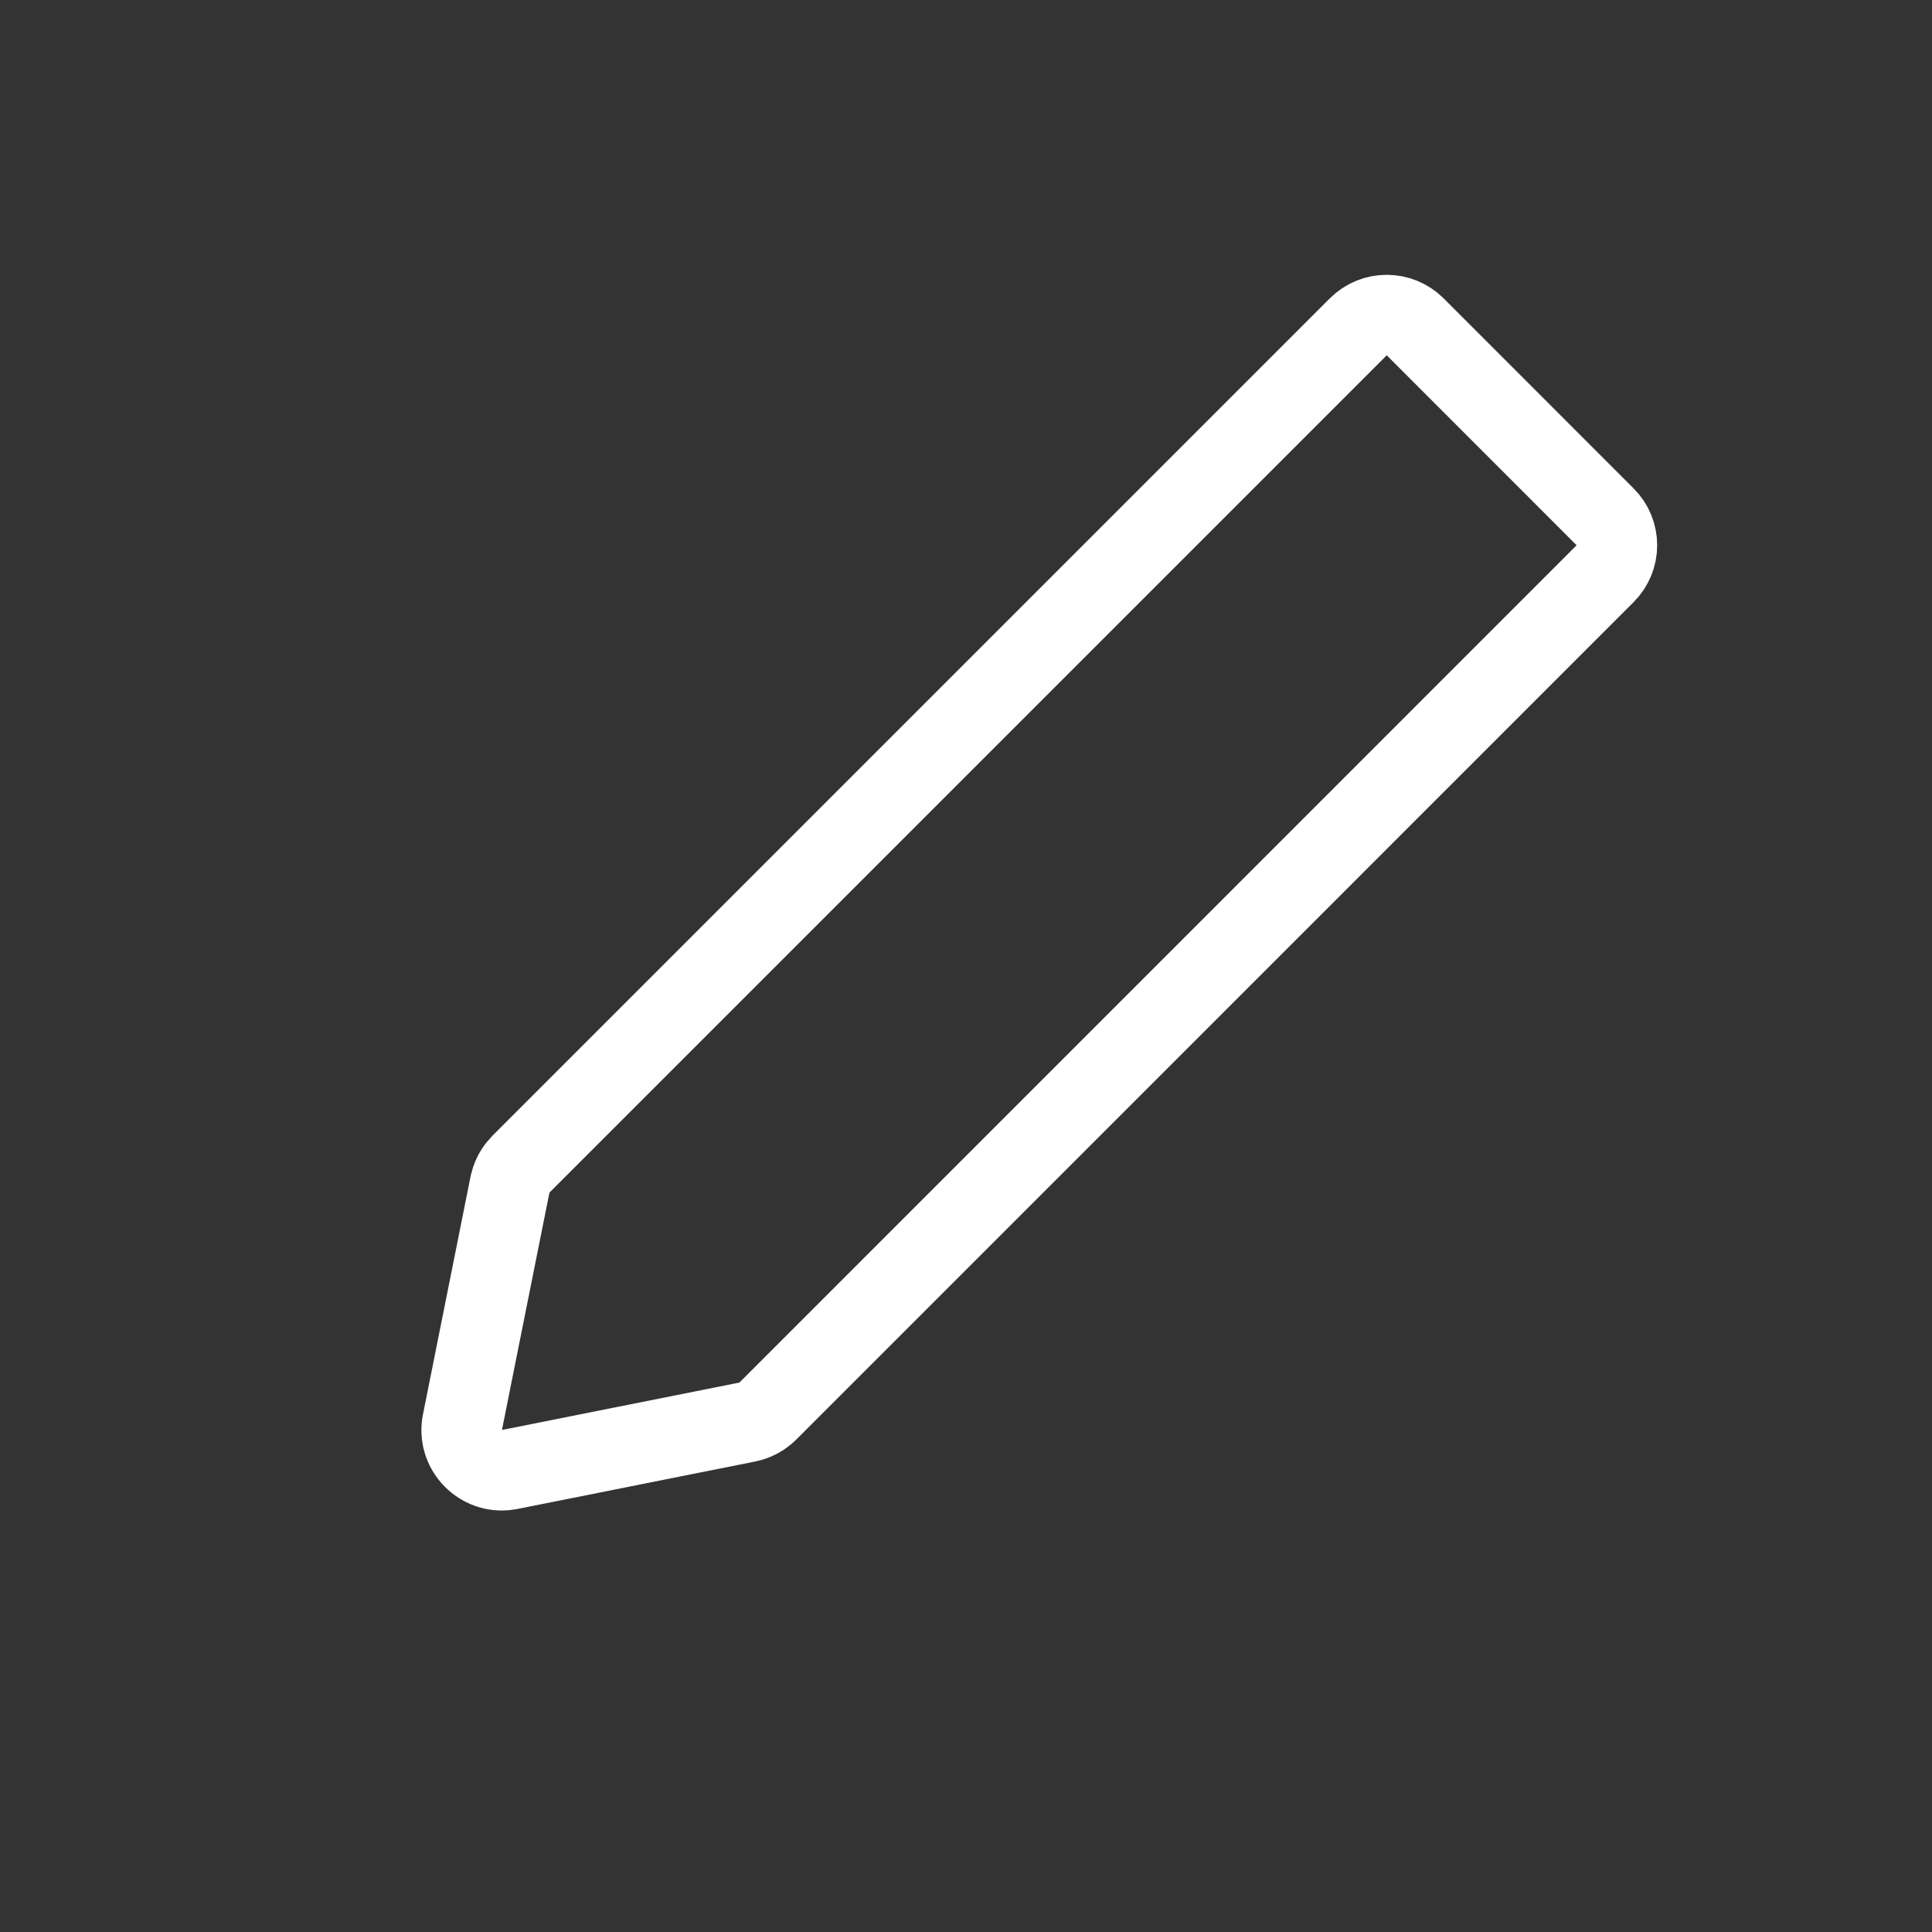 <svg width="24" height="24" viewBox="0 0 24 24" fill="none" xmlns="http://www.w3.org/2000/svg">
<rect x="0" y="0" width="24" height="24" fill="#333333" stroke="none"/>
<g clip-path="url(#clip0_1221_15663)">
<path d="M19.939 6.42L17.58 4.06C17.384 3.865 17.068 3.865 16.873 4.06L6.472 14.461C6.42 14.514 6.38 14.576 6.355 14.646L6.335 14.717L5.745 17.666C5.679 17.994 5.947 18.286 6.269 18.263L6.333 18.254L9.283 17.665C9.38 17.645 9.469 17.598 9.539 17.528L19.939 7.127C20.135 6.932 20.135 6.615 19.939 6.42Z" stroke="white"/>
</g>
<defs>
<clipPath id="clip0_1221_15663">
<rect width="24" height="24" fill="white" transform="matrix(-1 0 0 1 24 0)"/>
</clipPath>
</defs>
</svg>
